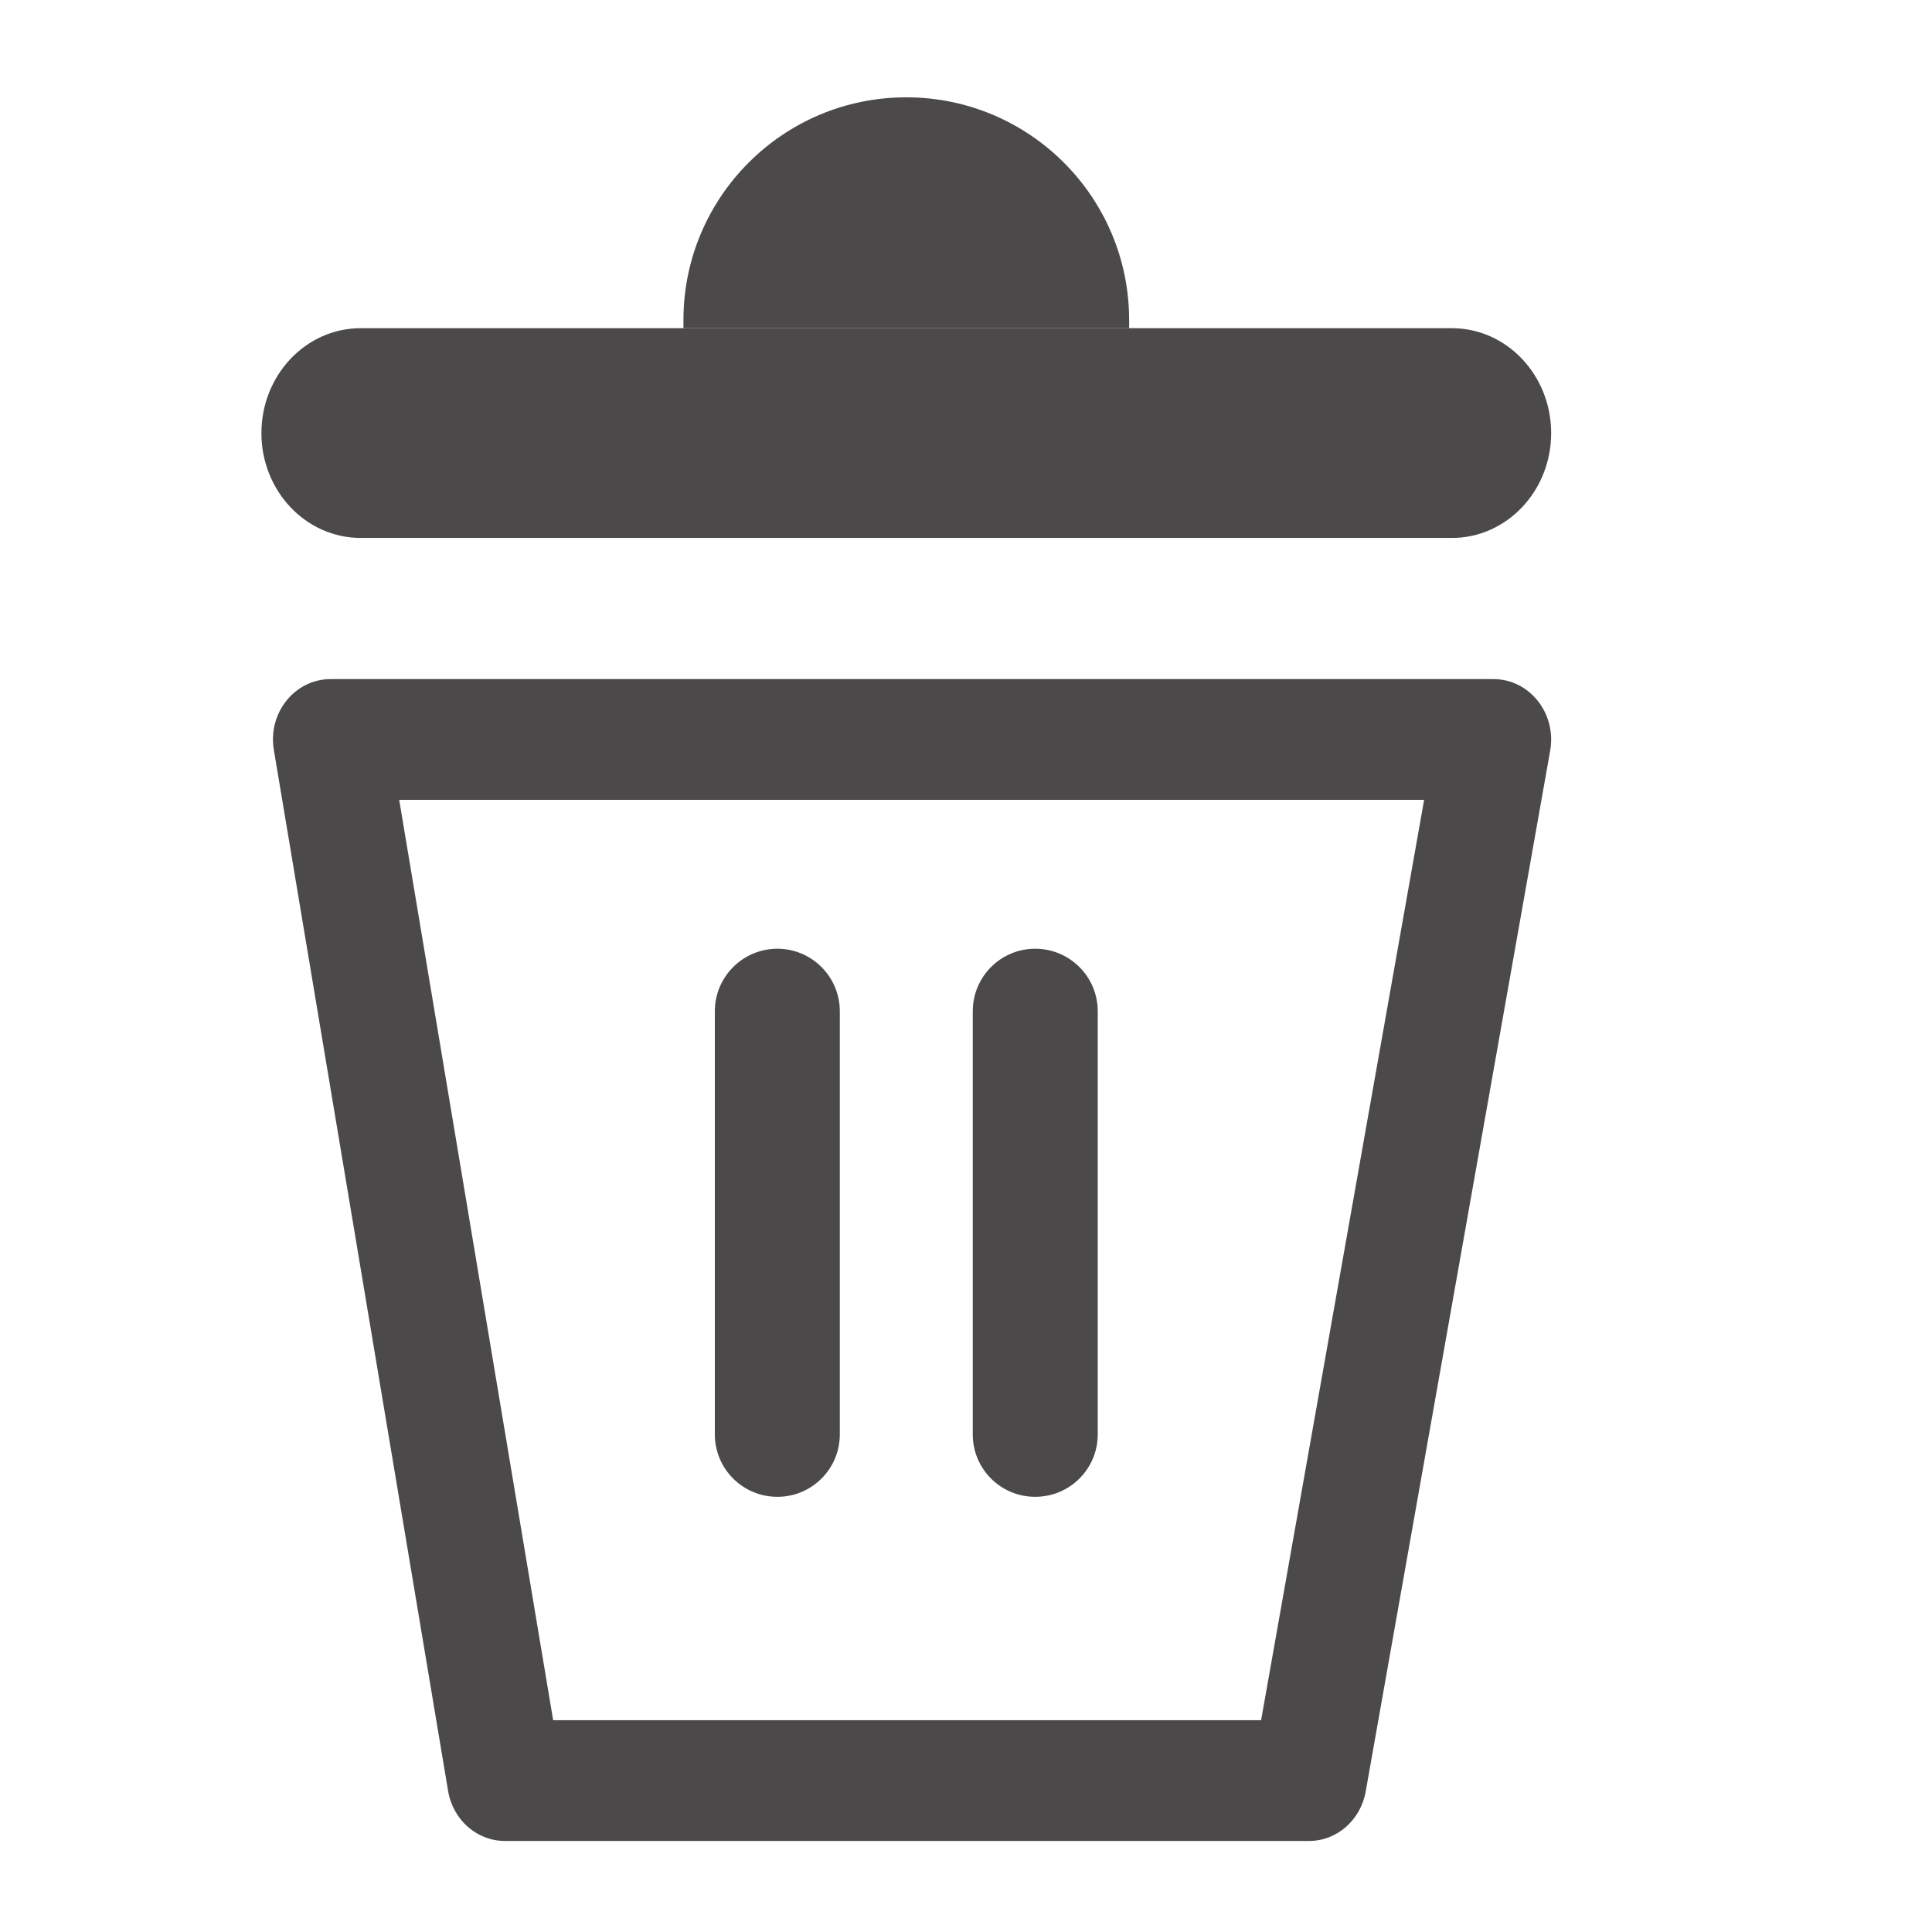 <svg width="16" height="16" viewBox="0 0 16 16" fill="none" xmlns="http://www.w3.org/2000/svg">
<path fill-rule="evenodd" clip-rule="evenodd" d="M3.306 6.624L4.581 14.246H10.444L11.794 6.624H3.306ZM2.738 5.624C2.441 5.624 2.216 5.905 2.268 6.211L3.711 14.832C3.751 15.071 3.949 15.246 4.181 15.246H10.841C11.071 15.246 11.268 15.074 11.31 14.837L12.838 6.216C12.892 5.908 12.667 5.624 12.368 5.624H2.738Z" fill="#4B4949"/>
<path d="M2.165 3.587C2.165 3.107 2.533 2.718 2.987 2.718H12.024C12.478 2.718 12.846 3.107 12.846 3.587C12.846 4.066 12.478 4.455 12.024 4.455H2.987C2.533 4.455 2.165 4.066 2.165 3.587Z" fill="#4B4949"/>
<path d="M5.66 2.651C5.66 1.632 6.486 0.806 7.505 0.806C8.524 0.806 9.351 1.632 9.351 2.651L9.351 2.718H5.66L5.66 2.651Z" fill="#4B4949"/>
<path d="M6.438 7.857C6.723 7.857 6.955 8.089 6.955 8.375L6.955 11.879C6.955 12.165 6.723 12.396 6.438 12.396C6.152 12.396 5.92 12.165 5.92 11.879L5.92 8.375C5.92 8.089 6.152 7.857 6.438 7.857Z" fill="#4B4949"/>
<path d="M8.573 7.857C8.859 7.857 9.091 8.089 9.091 8.375V11.879C9.091 12.165 8.859 12.396 8.573 12.396C8.287 12.396 8.056 12.165 8.056 11.879L8.056 8.375C8.056 8.089 8.287 7.857 8.573 7.857Z" fill="#4B4949"/>
</svg>
